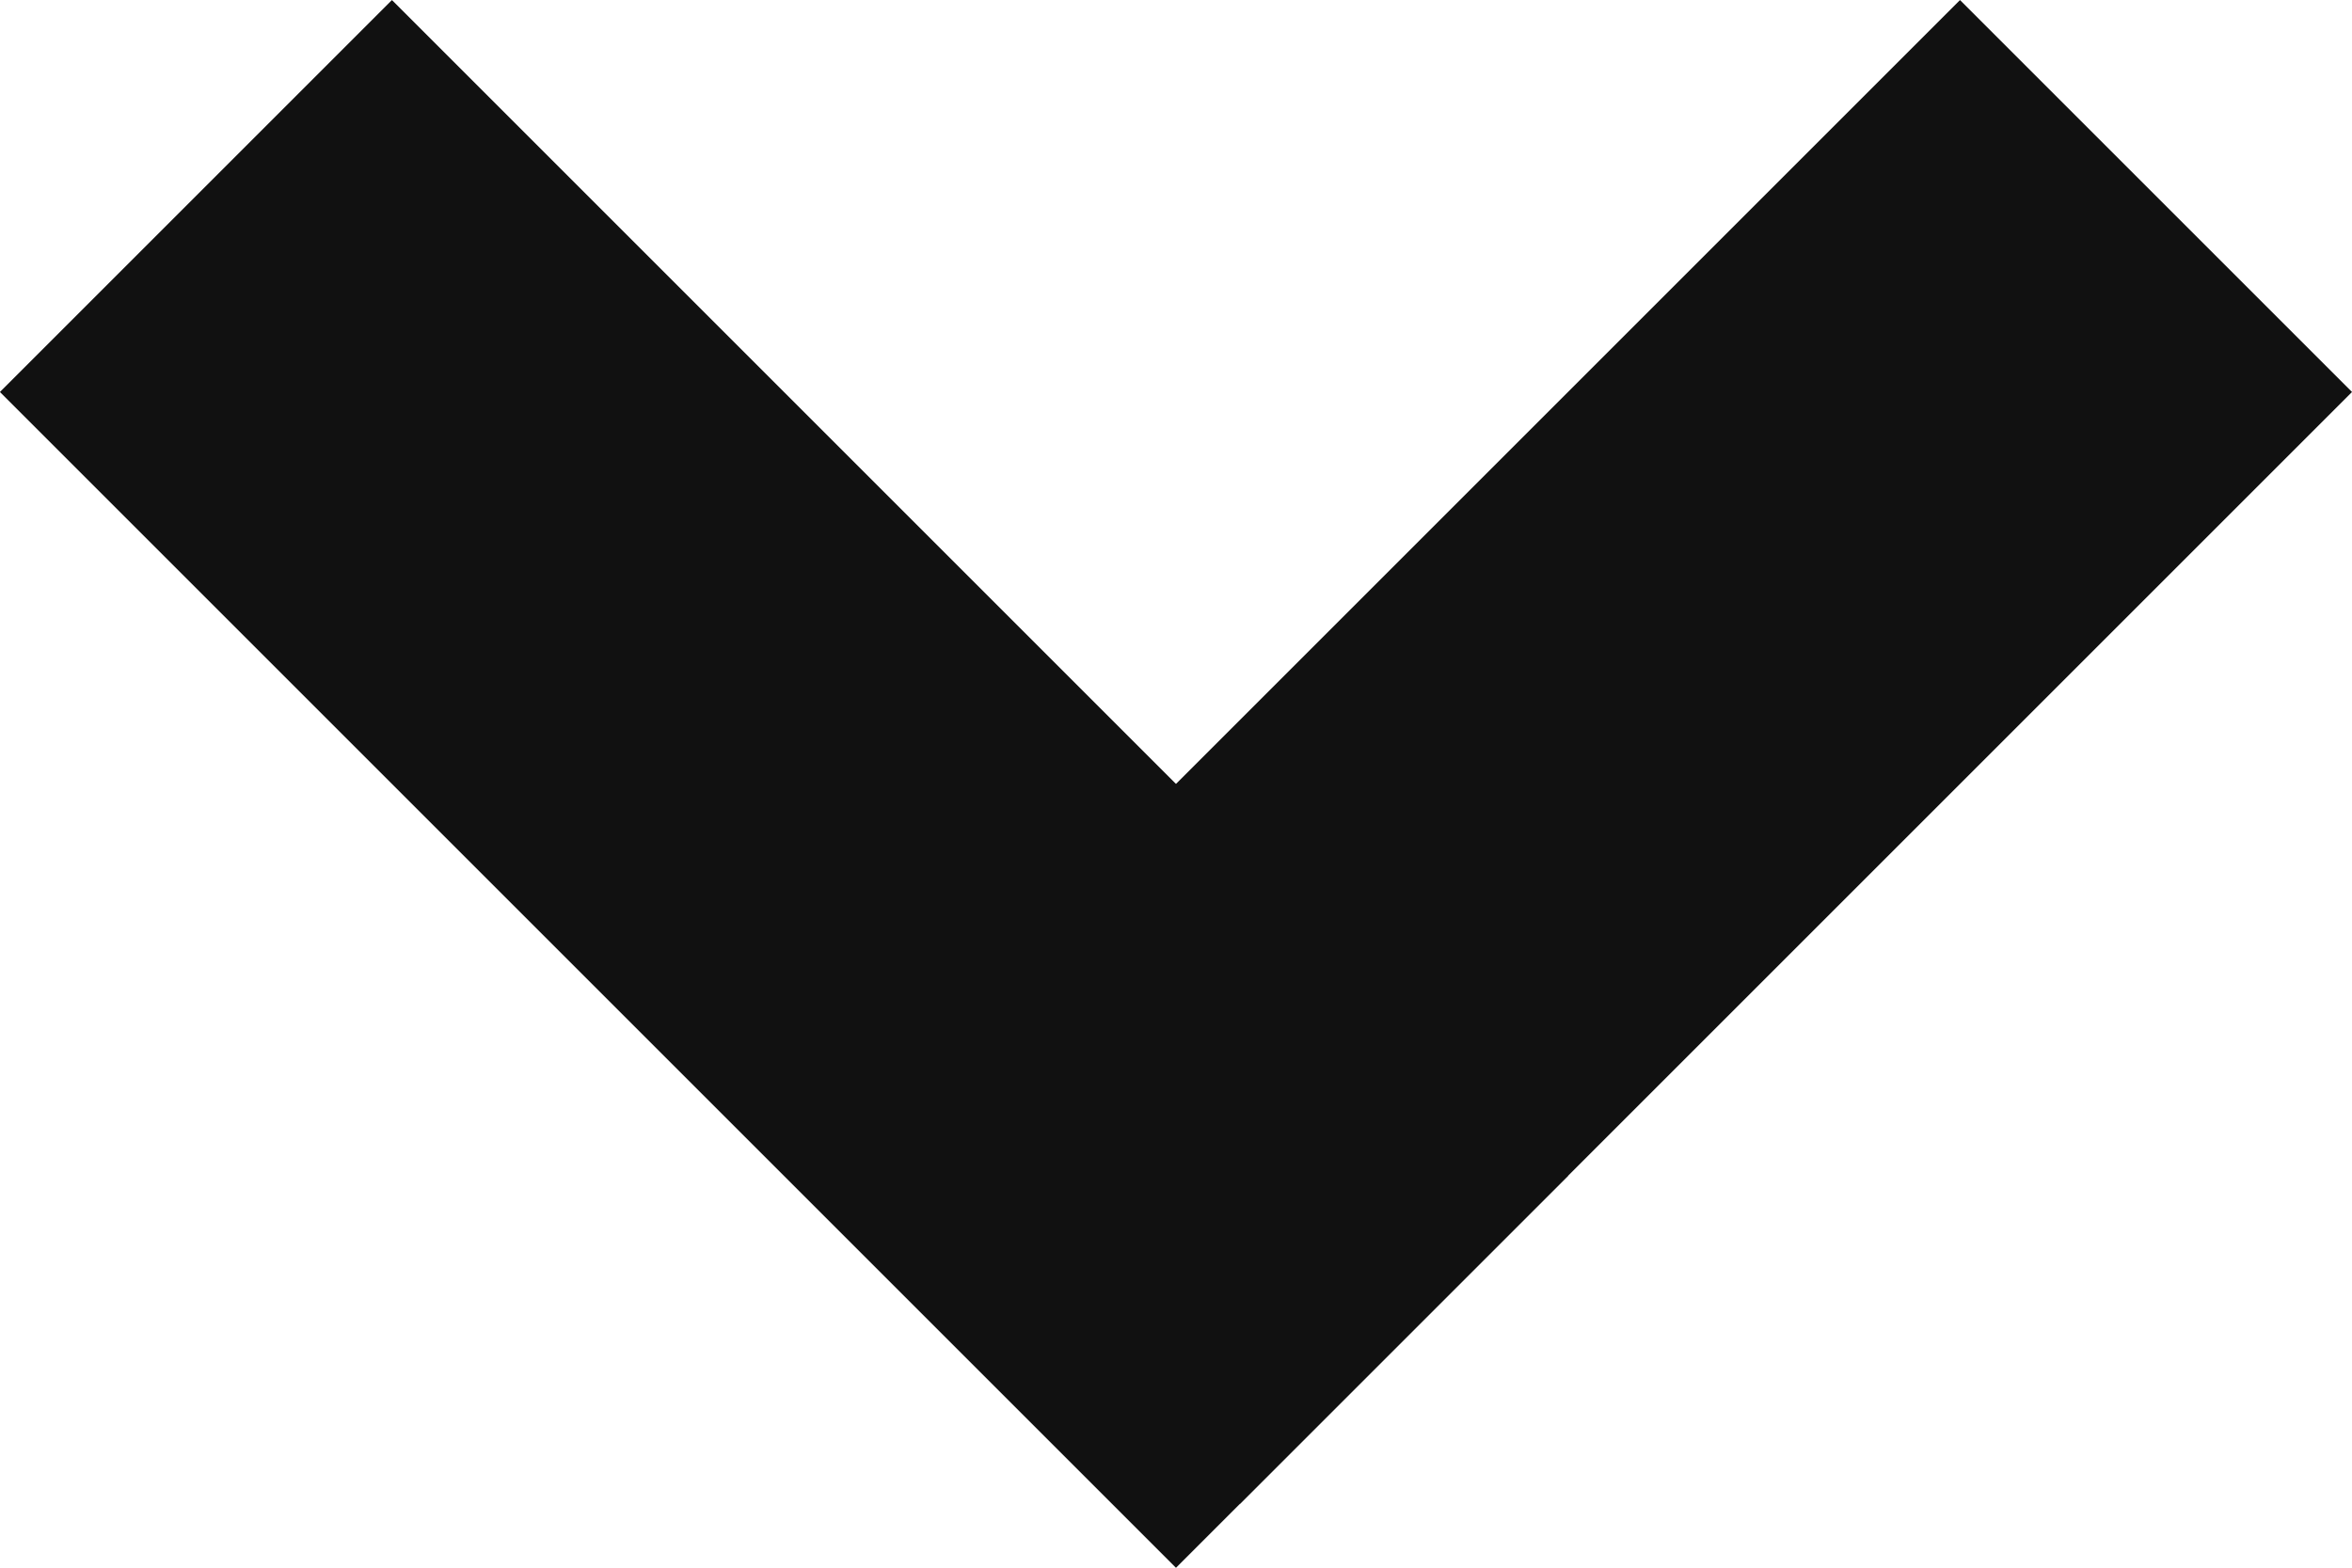 <svg xmlns="http://www.w3.org/2000/svg" width="8.485" height="5.657" viewBox="0 0 8.485 5.657">
  <g id="arrow-down" transform="translate(120.915 -292.742) rotate(45)">
    <line id="선_3" data-name="선 3" x2="6" transform="translate(122.5 292.5)" fill="none" stroke="#111" stroke-width="2"/>
    <path id="패스_74" data-name="패스 74" d="M0,0V5.673" transform="translate(127.5 287.5)" fill="none" stroke="#111" stroke-width="2"/>
  </g>
</svg>

